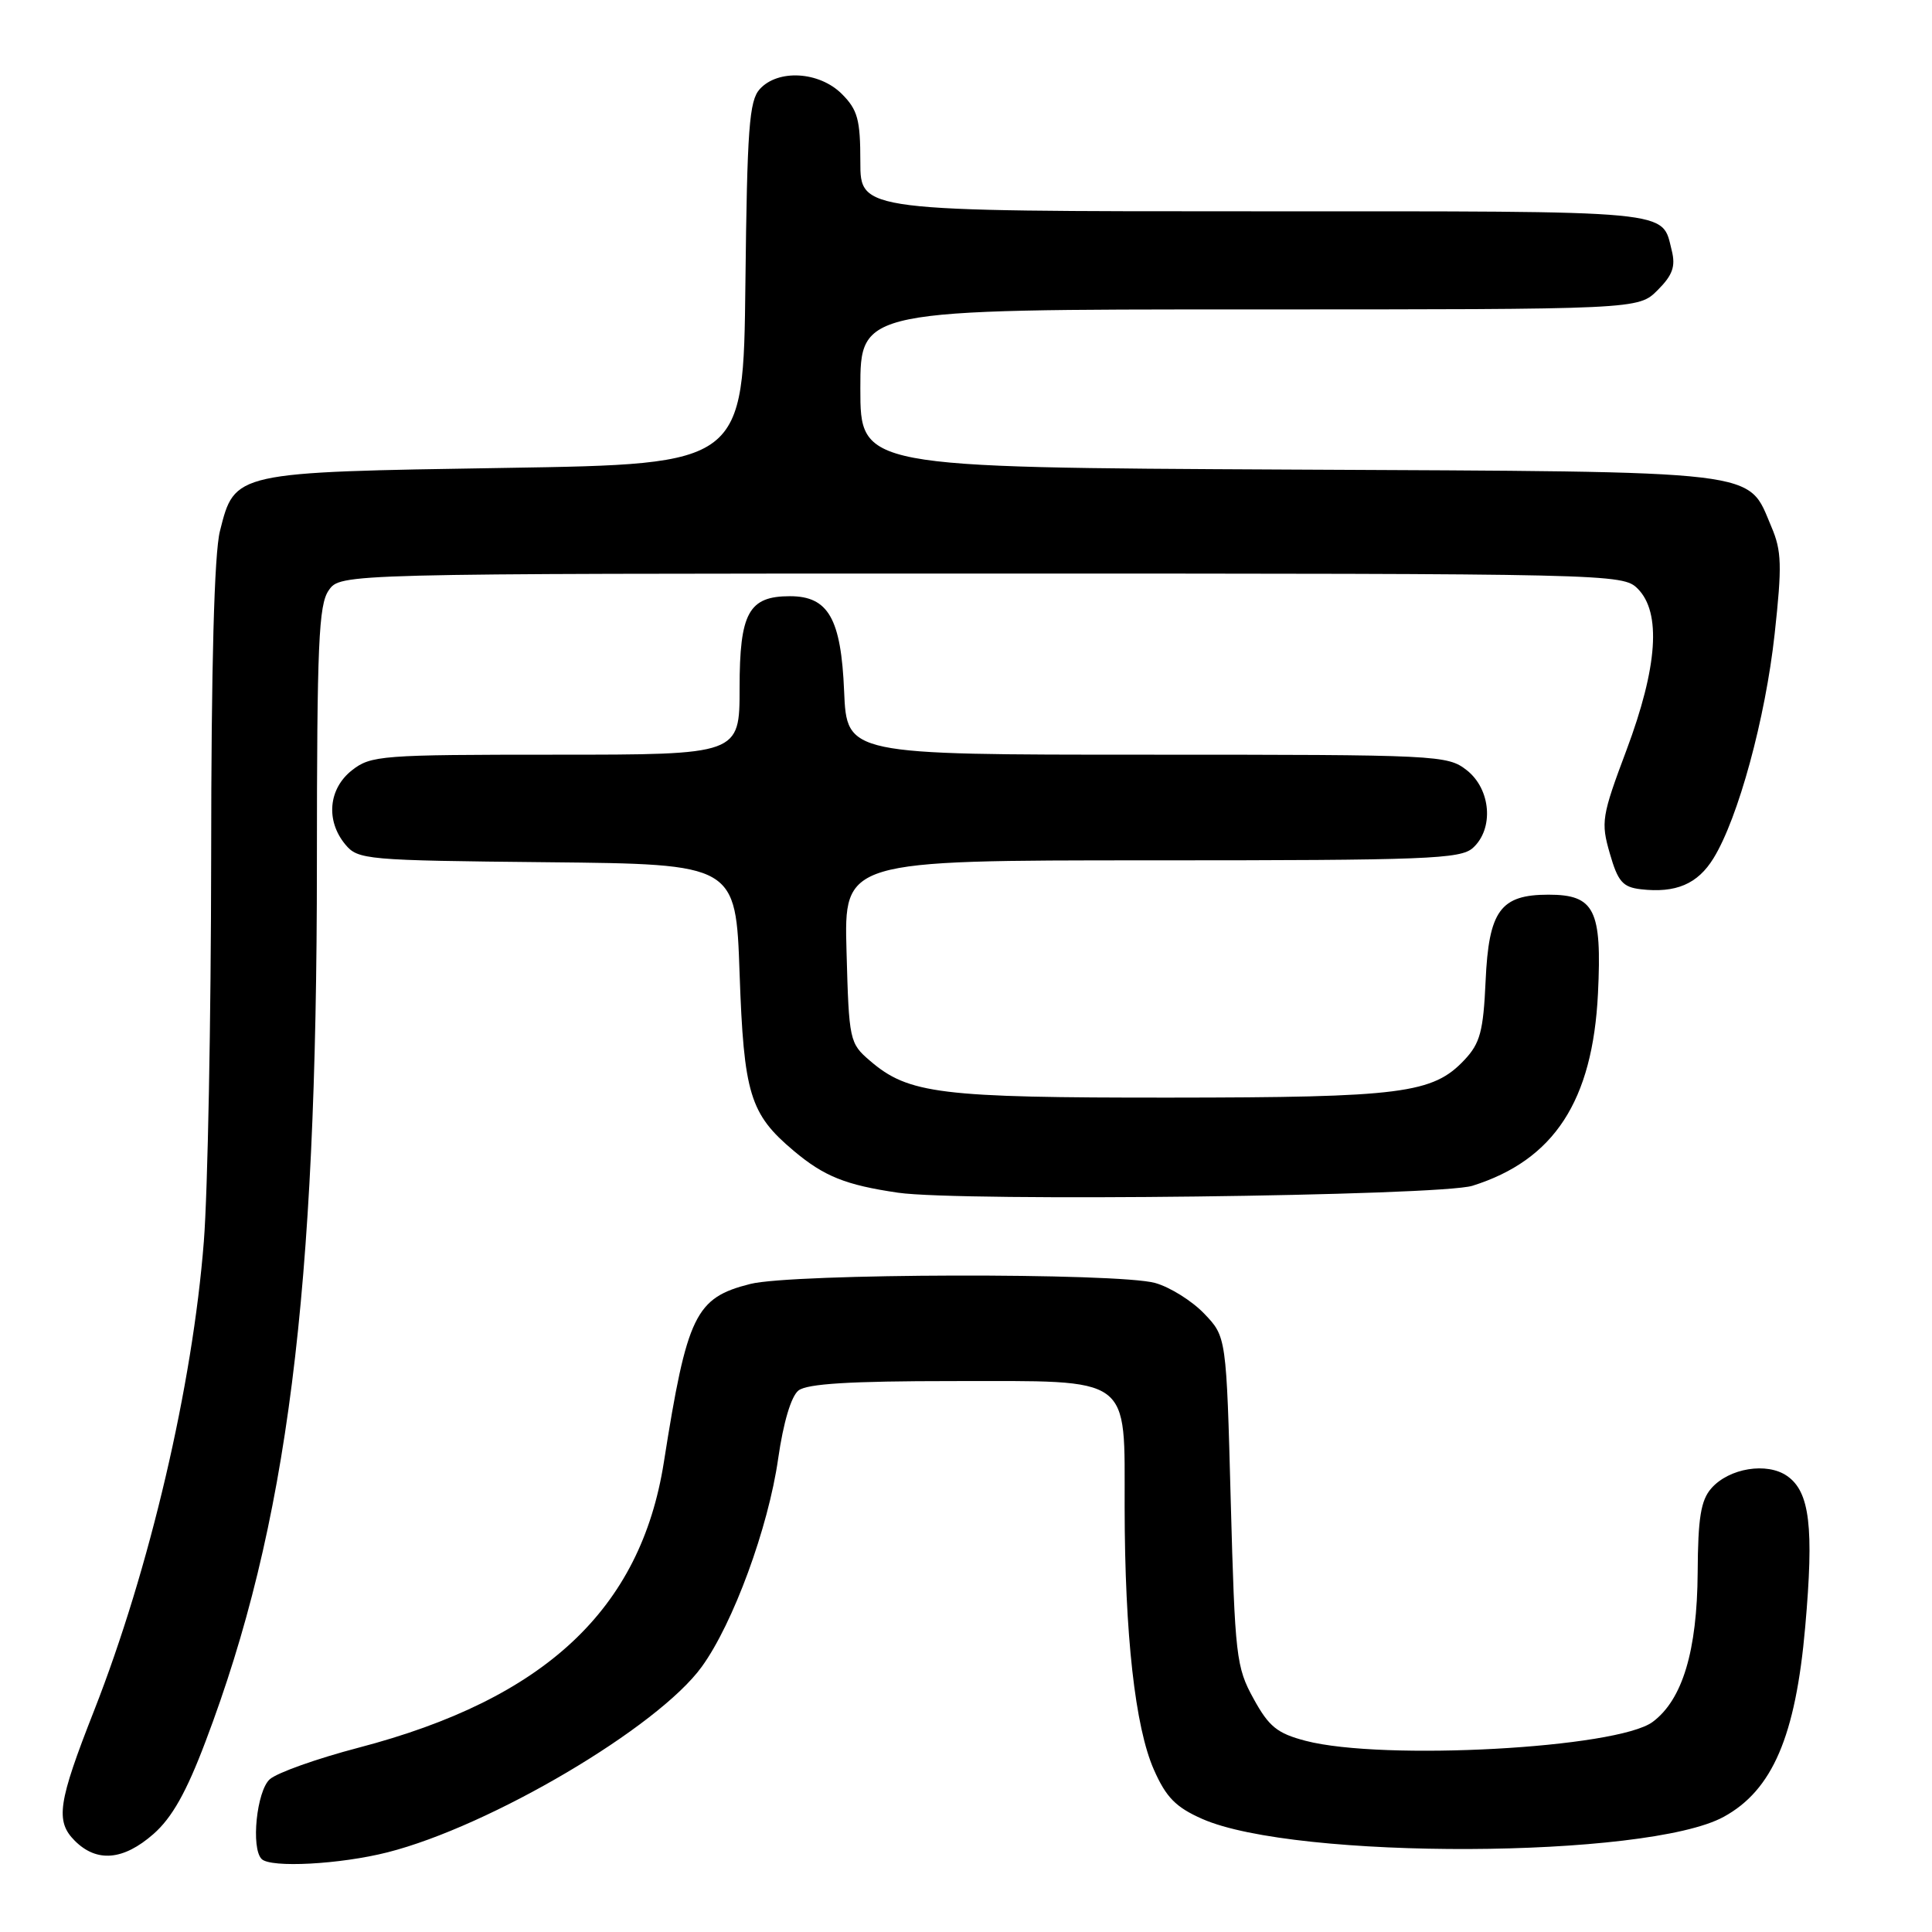 <?xml version="1.0" encoding="UTF-8" standalone="no"?>
<!DOCTYPE svg PUBLIC "-//W3C//DTD SVG 1.1//EN" "http://www.w3.org/Graphics/SVG/1.1/DTD/svg11.dtd" >
<svg xmlns="http://www.w3.org/2000/svg" xmlns:xlink="http://www.w3.org/1999/xlink" version="1.1" viewBox="0 0 256 256">
 <g >
 <path fill="currentColor"
d=" M 51.36 245.44 C 64.98 241.98 87.19 228.87 92.99 220.85 C 97.15 215.11 101.81 202.42 103.11 193.28 C 103.80 188.48 104.83 185.02 105.80 184.25 C 106.94 183.35 112.65 183.00 126.19 183.00 C 150.28 183.00 148.99 182.06 149.02 199.75 C 149.04 216.62 150.41 228.88 152.90 234.50 C 154.51 238.15 155.80 239.47 159.29 241.01 C 171.63 246.47 218.25 246.29 228.40 240.74 C 234.86 237.21 237.93 230.06 239.20 215.57 C 240.37 202.35 239.81 197.68 236.81 195.58 C 234.14 193.71 229.10 194.53 226.75 197.22 C 225.37 198.80 224.99 201.14 224.95 208.36 C 224.88 218.76 222.94 225.22 218.99 228.16 C 214.31 231.65 183.26 233.34 173.01 230.67 C 169.23 229.68 168.14 228.80 166.10 225.08 C 163.80 220.91 163.64 219.50 163.08 198.90 C 162.50 177.13 162.50 177.13 159.56 174.06 C 157.94 172.37 155.01 170.54 153.06 170.00 C 148.09 168.62 104.99 168.72 99.42 170.13 C 92.14 171.96 91.04 174.22 87.96 193.78 C 84.88 213.26 72.19 225.12 47.50 231.58 C 42.00 233.02 36.71 234.90 35.75 235.76 C 34.01 237.30 33.23 244.90 34.67 246.33 C 35.86 247.53 45.07 247.04 51.36 245.44 Z  M 20.33 243.02 C 22.79 240.86 24.69 237.49 27.23 230.77 C 38.10 202.11 41.99 171.46 41.99 114.47 C 42.00 85.30 42.22 80.13 43.56 78.22 C 45.11 76.00 45.11 76.00 130.06 76.00 C 213.67 76.00 215.03 76.03 217.00 78.00 C 220.15 81.15 219.65 88.36 215.52 99.39 C 212.23 108.15 212.11 108.94 213.31 113.09 C 214.38 116.82 215.02 117.55 217.41 117.83 C 222.06 118.37 224.95 117.14 227.05 113.72 C 230.32 108.42 233.93 95.18 235.15 84.00 C 236.14 74.95 236.08 72.99 234.73 69.83 C 231.47 62.18 234.44 62.53 170.80 62.22 C 114.00 61.94 114.00 61.94 114.00 51.47 C 114.00 41.00 114.00 41.00 165.55 41.00 C 217.09 41.00 217.09 41.00 219.64 38.45 C 221.63 36.46 222.04 35.31 221.52 33.21 C 220.15 27.77 222.59 28.00 166.38 28.00 C 114.00 28.00 114.00 28.00 114.00 21.45 C 114.00 15.84 113.65 14.56 111.55 12.45 C 108.55 9.46 103.09 9.14 100.67 11.81 C 99.27 13.36 99.00 17.04 98.77 37.56 C 98.50 61.50 98.50 61.50 66.95 62.00 C 30.94 62.57 31.11 62.53 29.14 70.38 C 28.39 73.35 27.99 88.13 27.98 113.69 C 27.96 135.04 27.53 157.90 27.01 164.50 C 25.52 183.60 19.83 207.90 12.47 226.66 C 7.68 238.84 7.31 241.31 9.91 243.91 C 12.82 246.82 16.34 246.52 20.33 243.02 Z  M 195.11 157.12 C 205.93 153.72 211.04 145.88 211.74 131.63 C 212.28 120.53 211.29 118.55 205.18 118.55 C 198.81 118.55 197.27 120.66 196.85 129.99 C 196.55 136.65 196.12 138.24 194.06 140.43 C 189.87 144.90 185.75 145.42 155.00 145.44 C 124.54 145.46 120.38 144.95 115.27 140.55 C 112.57 138.24 112.49 137.87 112.17 126.09 C 111.83 114.00 111.83 114.00 152.59 114.00 C 189.11 114.00 193.53 113.83 195.17 112.35 C 197.97 109.81 197.56 104.59 194.37 102.07 C 191.80 100.05 190.68 100.00 151.97 100.00 C 112.21 100.00 112.21 100.00 111.85 91.60 C 111.45 81.96 109.76 79.00 104.67 79.00 C 99.21 79.00 98.00 81.20 98.00 91.15 C 98.00 100.00 98.00 100.00 73.63 100.00 C 50.50 100.00 49.14 100.10 46.63 102.07 C 43.52 104.52 43.14 108.74 45.75 111.89 C 47.43 113.92 48.43 114.01 72.50 114.25 C 97.50 114.50 97.50 114.50 98.00 129.00 C 98.56 144.96 99.36 147.60 105.16 152.48 C 109.20 155.88 112.04 157.02 119.00 158.04 C 127.28 159.25 190.78 158.48 195.11 157.12 Z "/>
</g>
</svg>